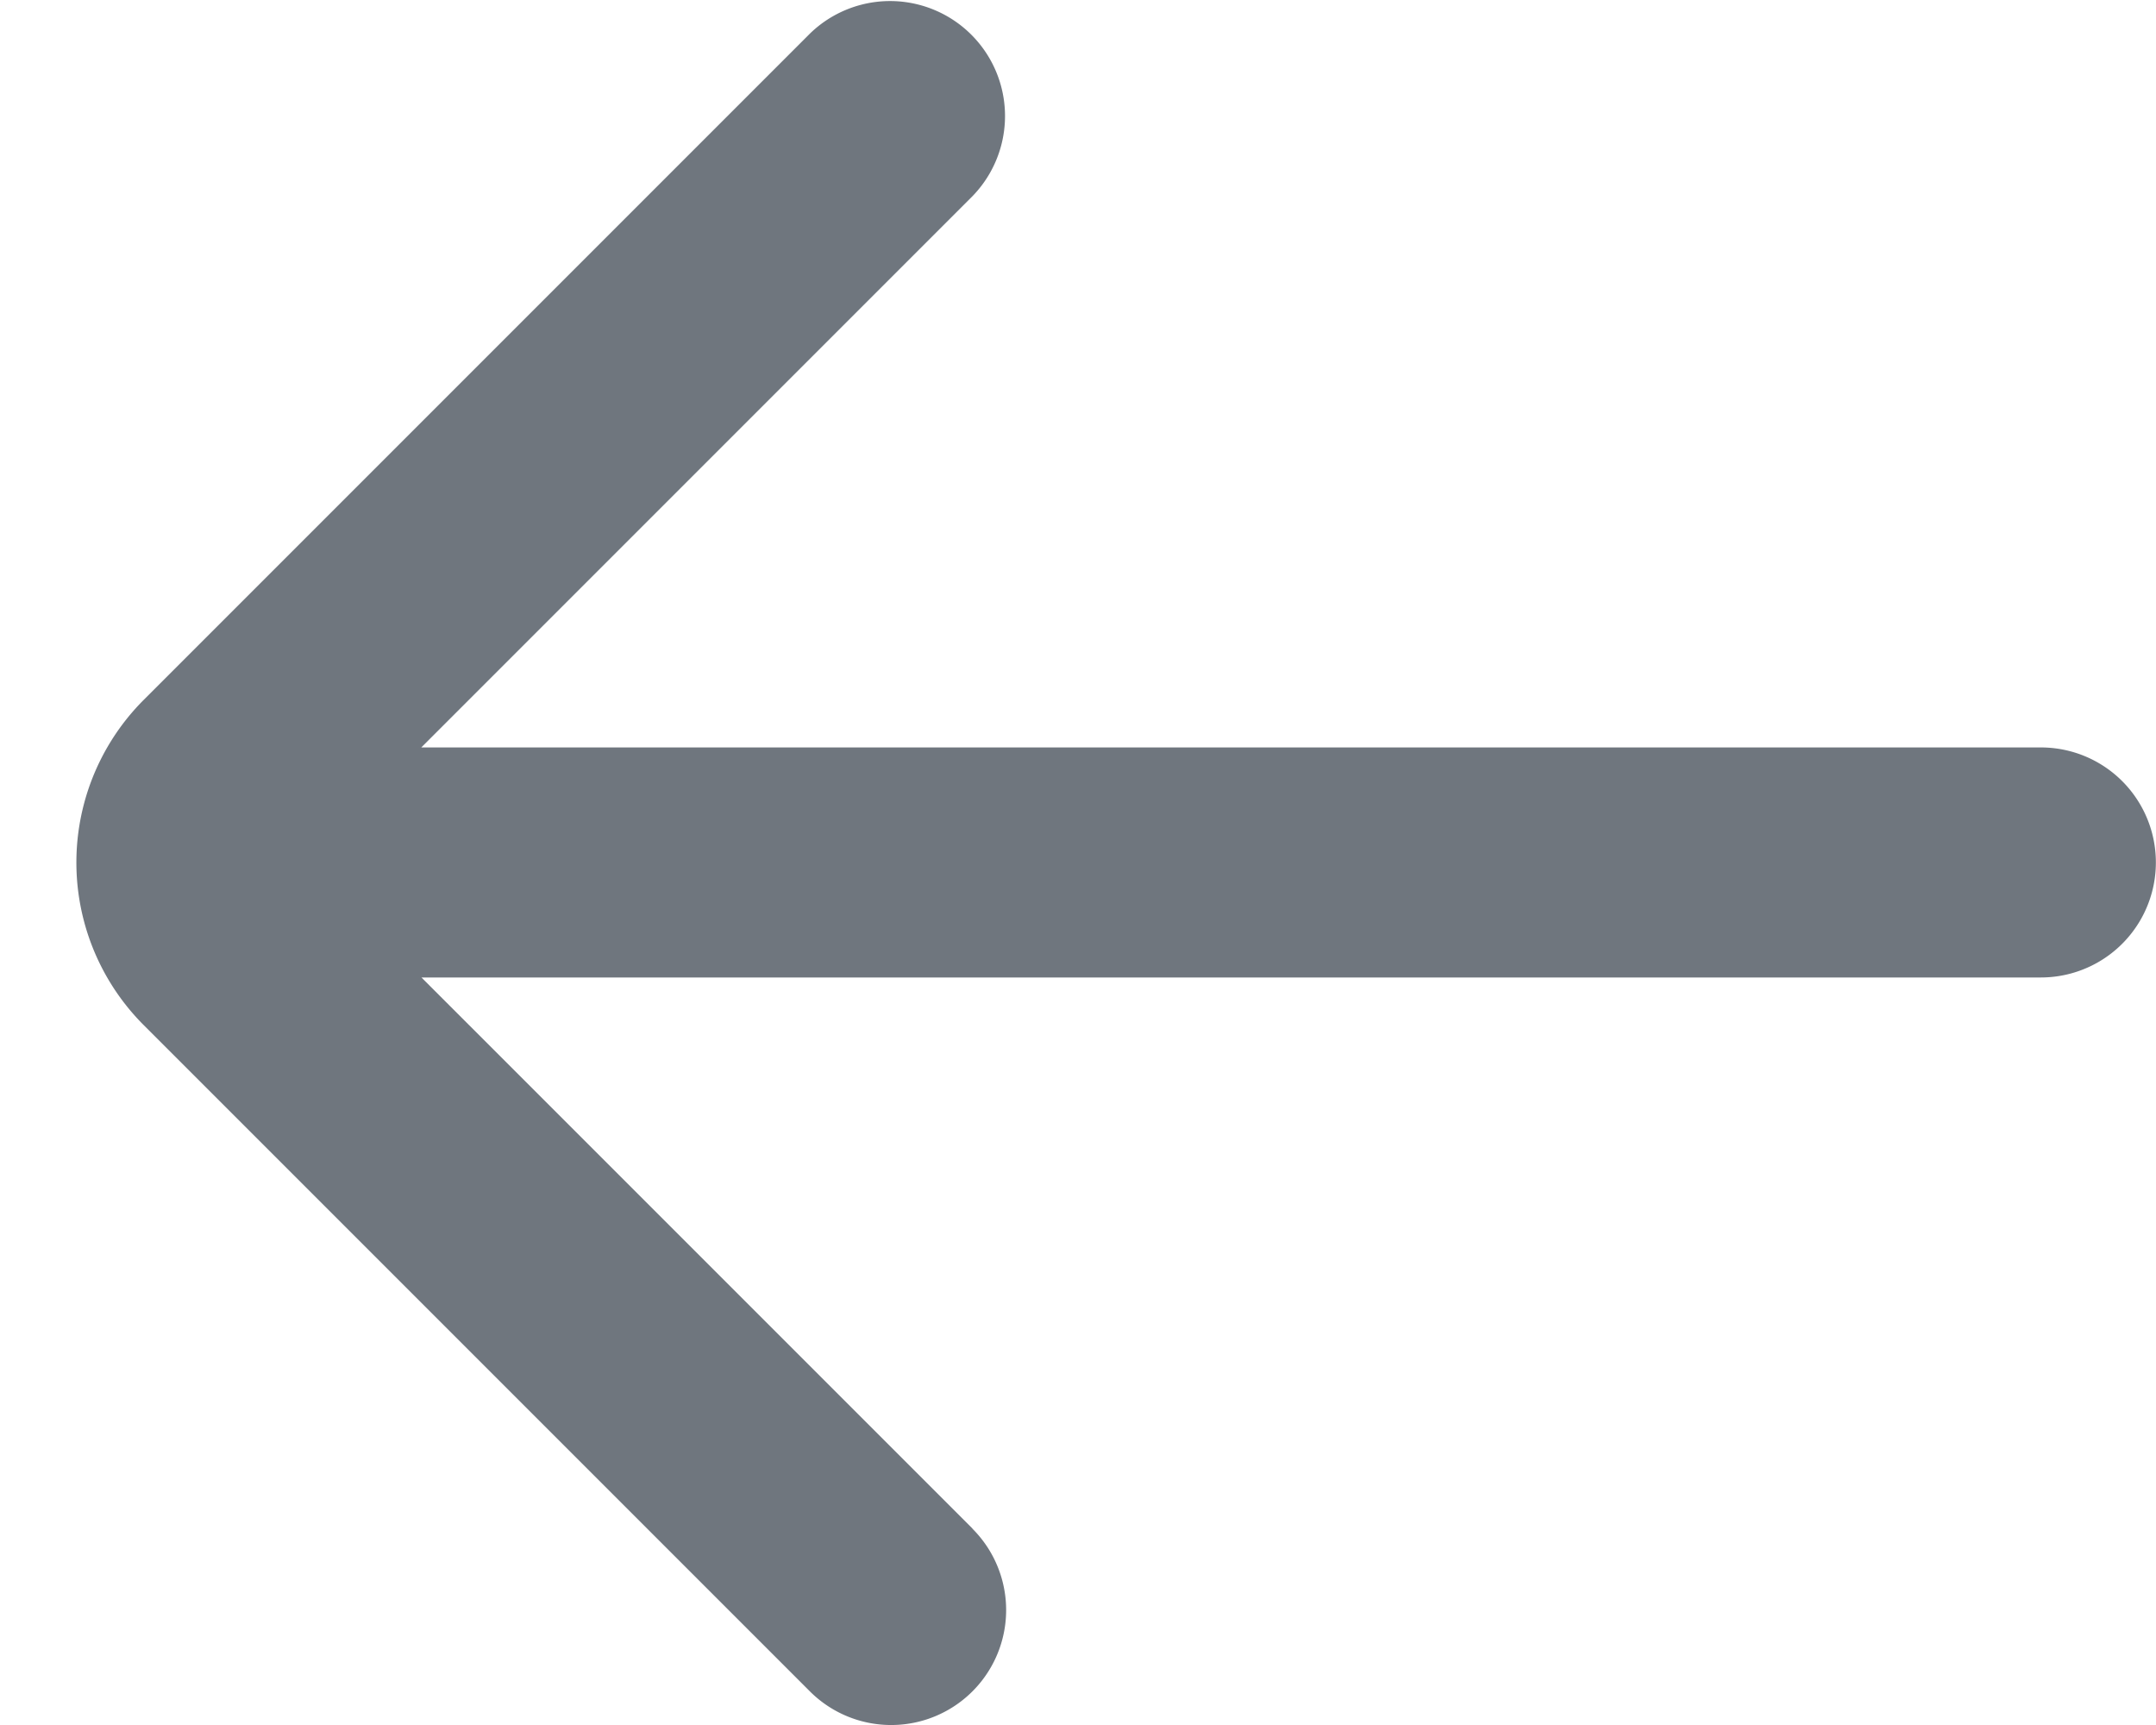 <svg width="25" height="20" fill="none" xmlns="http://www.w3.org/2000/svg"><path d="M11.276 17.724a1.333 1.333 0 1 1-1.885 1.886l-7.724-7.724a2.667 2.667 0 0 1 0-3.772L9.39.391a1.333 1.333 0 0 1 1.885 1.885l-6.39 6.39h18.78a1.333 1.333 0 1 1 0 2.667H4.887l6.39 6.39Z" fill="#6F767E"/></svg>